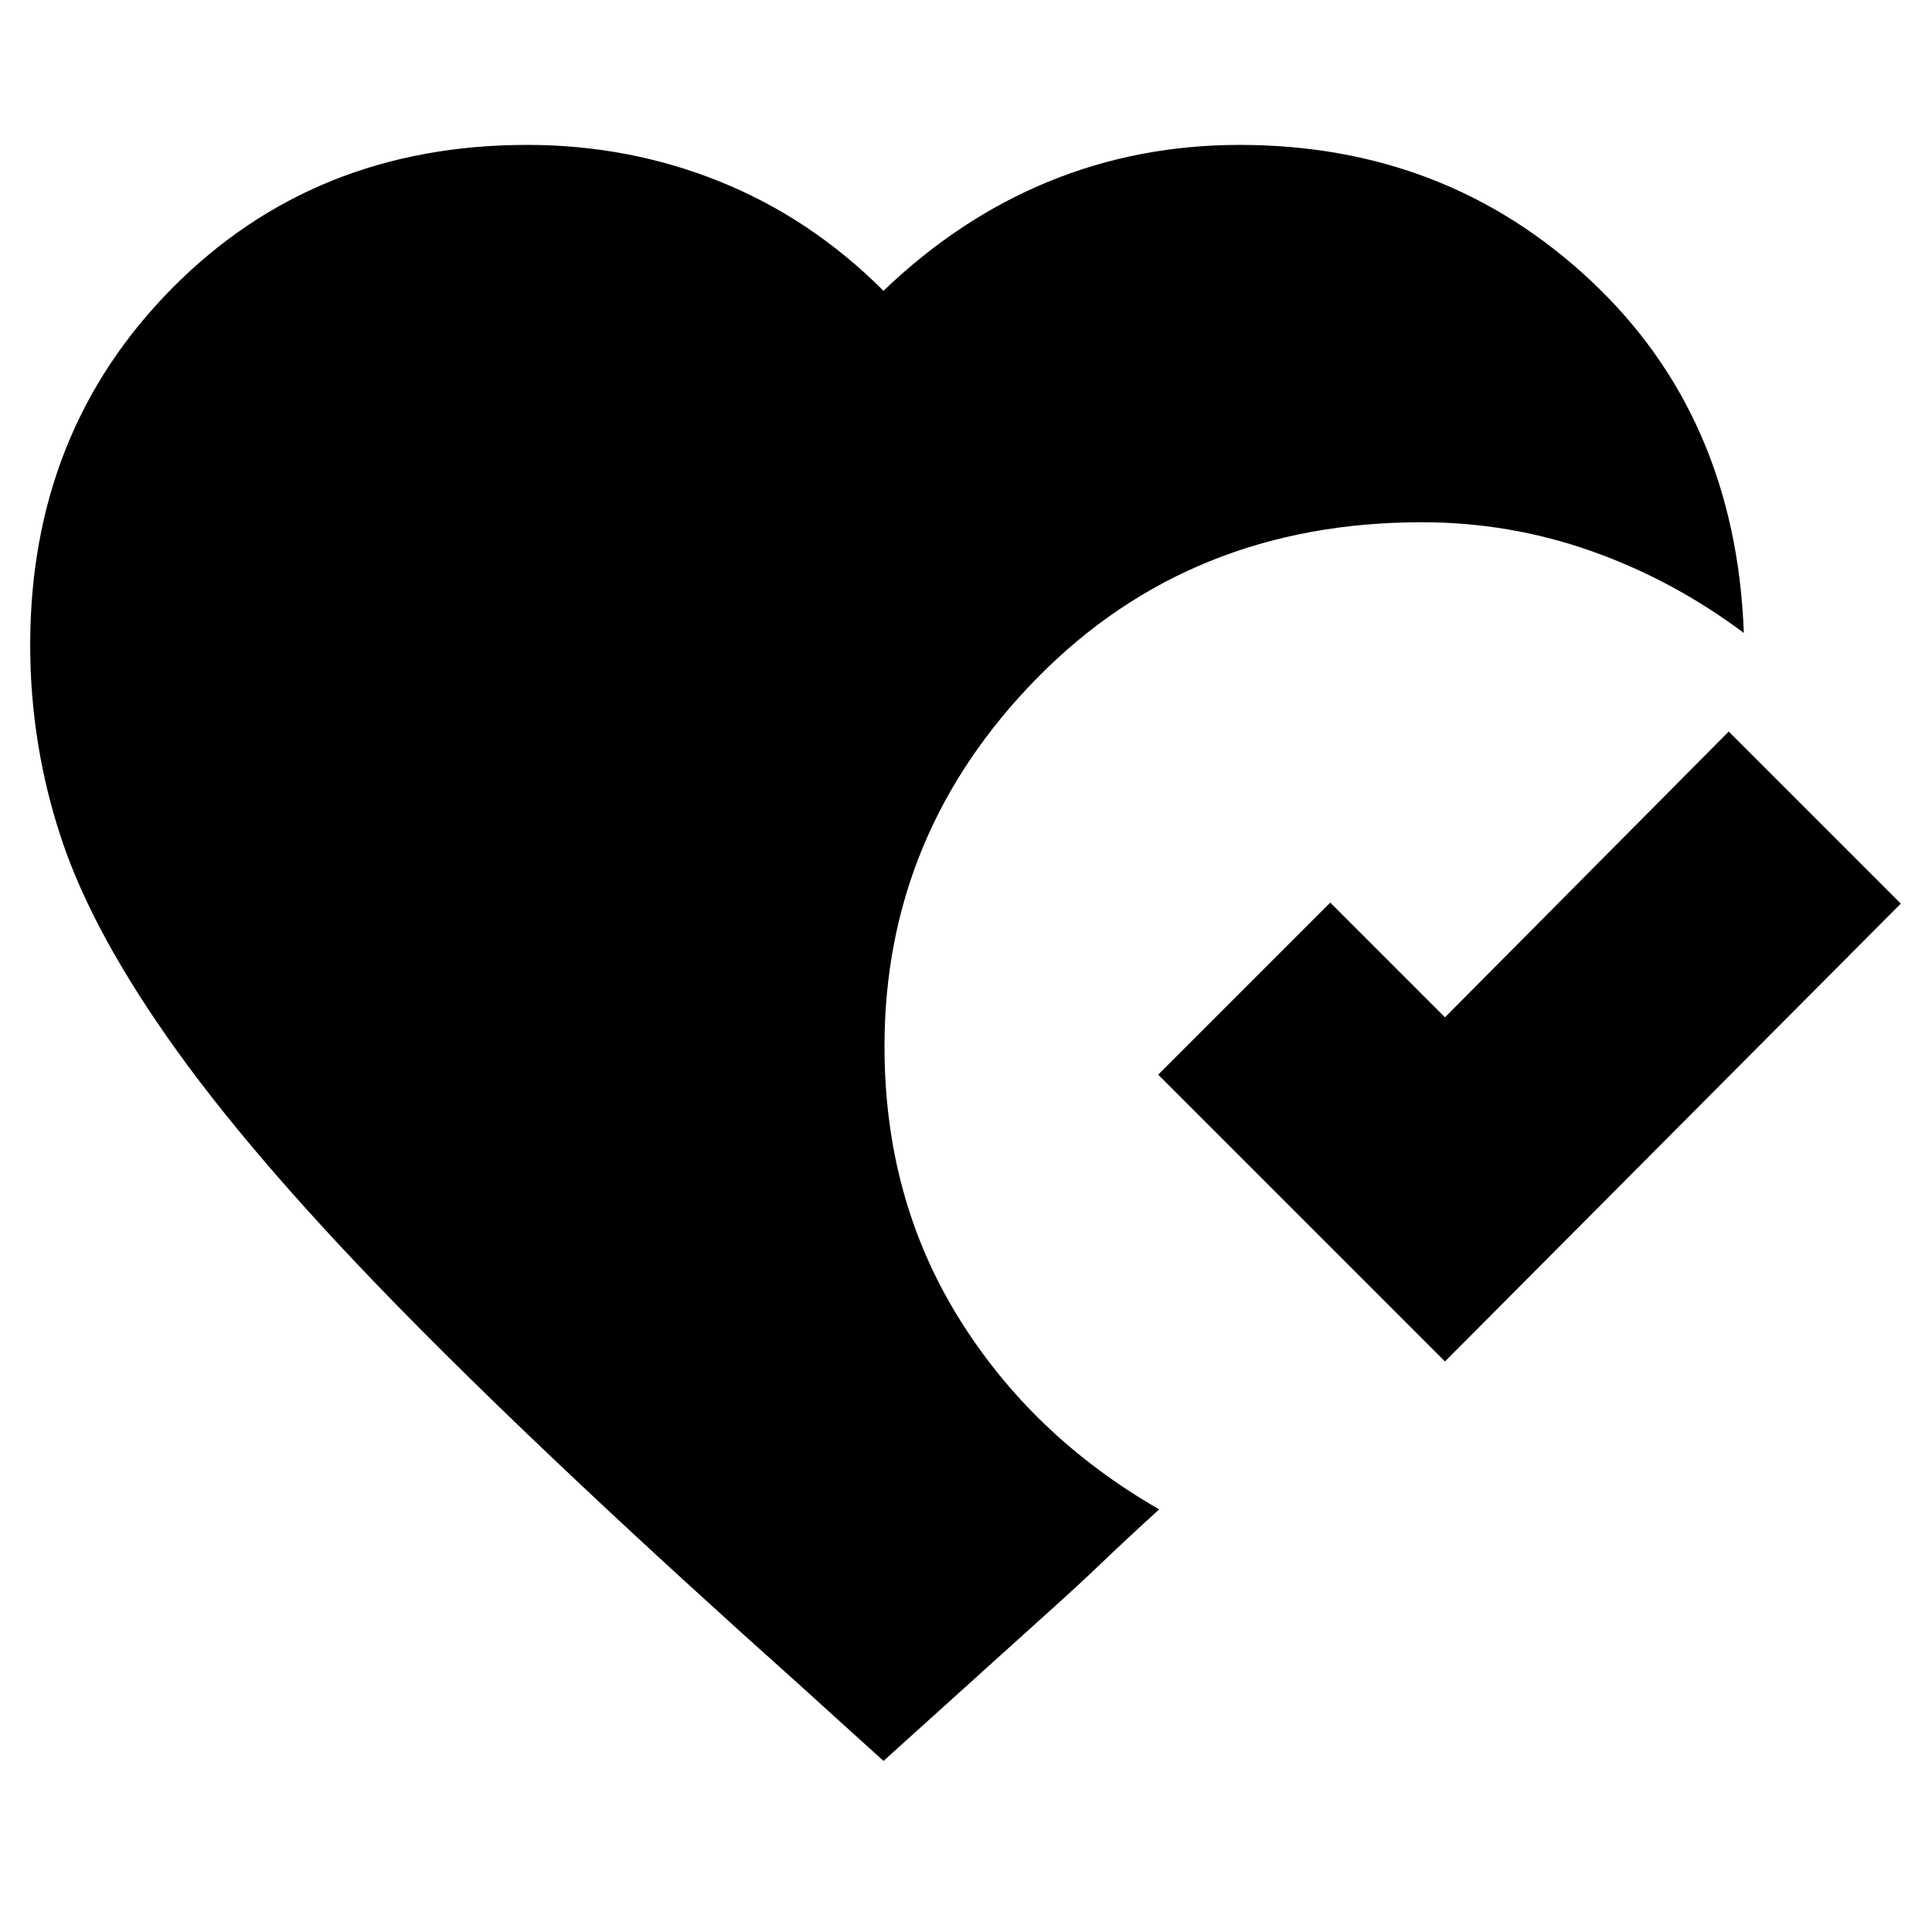 <svg xmlns="http://www.w3.org/2000/svg" height="24" viewBox="0 -960 960 960" width="24"><path d="m439-85-42.5-38.5Q278.5-229 204-304.5T88-437.75Q46.5-495.5 30.75-542.5T15-639.5q0-106 70.5-177.25T262-888q50.5 0 95.75 18.25T439-815.5q37.5-36 82-54.25T616-888q102.5 0 174.5 67.5t76 175q-35.5-26.5-76-40.75t-84-14.25q-115 0-191 77.25T439.5-440q0 75 36.5 134.25T576-210q-16.5 15-28.75 26.75T516-154.5L439-85Zm279-198.5L575.5-426l85.5-85.5 57 57 141-142 85.5 85.5L718-283.5Z"/></svg>